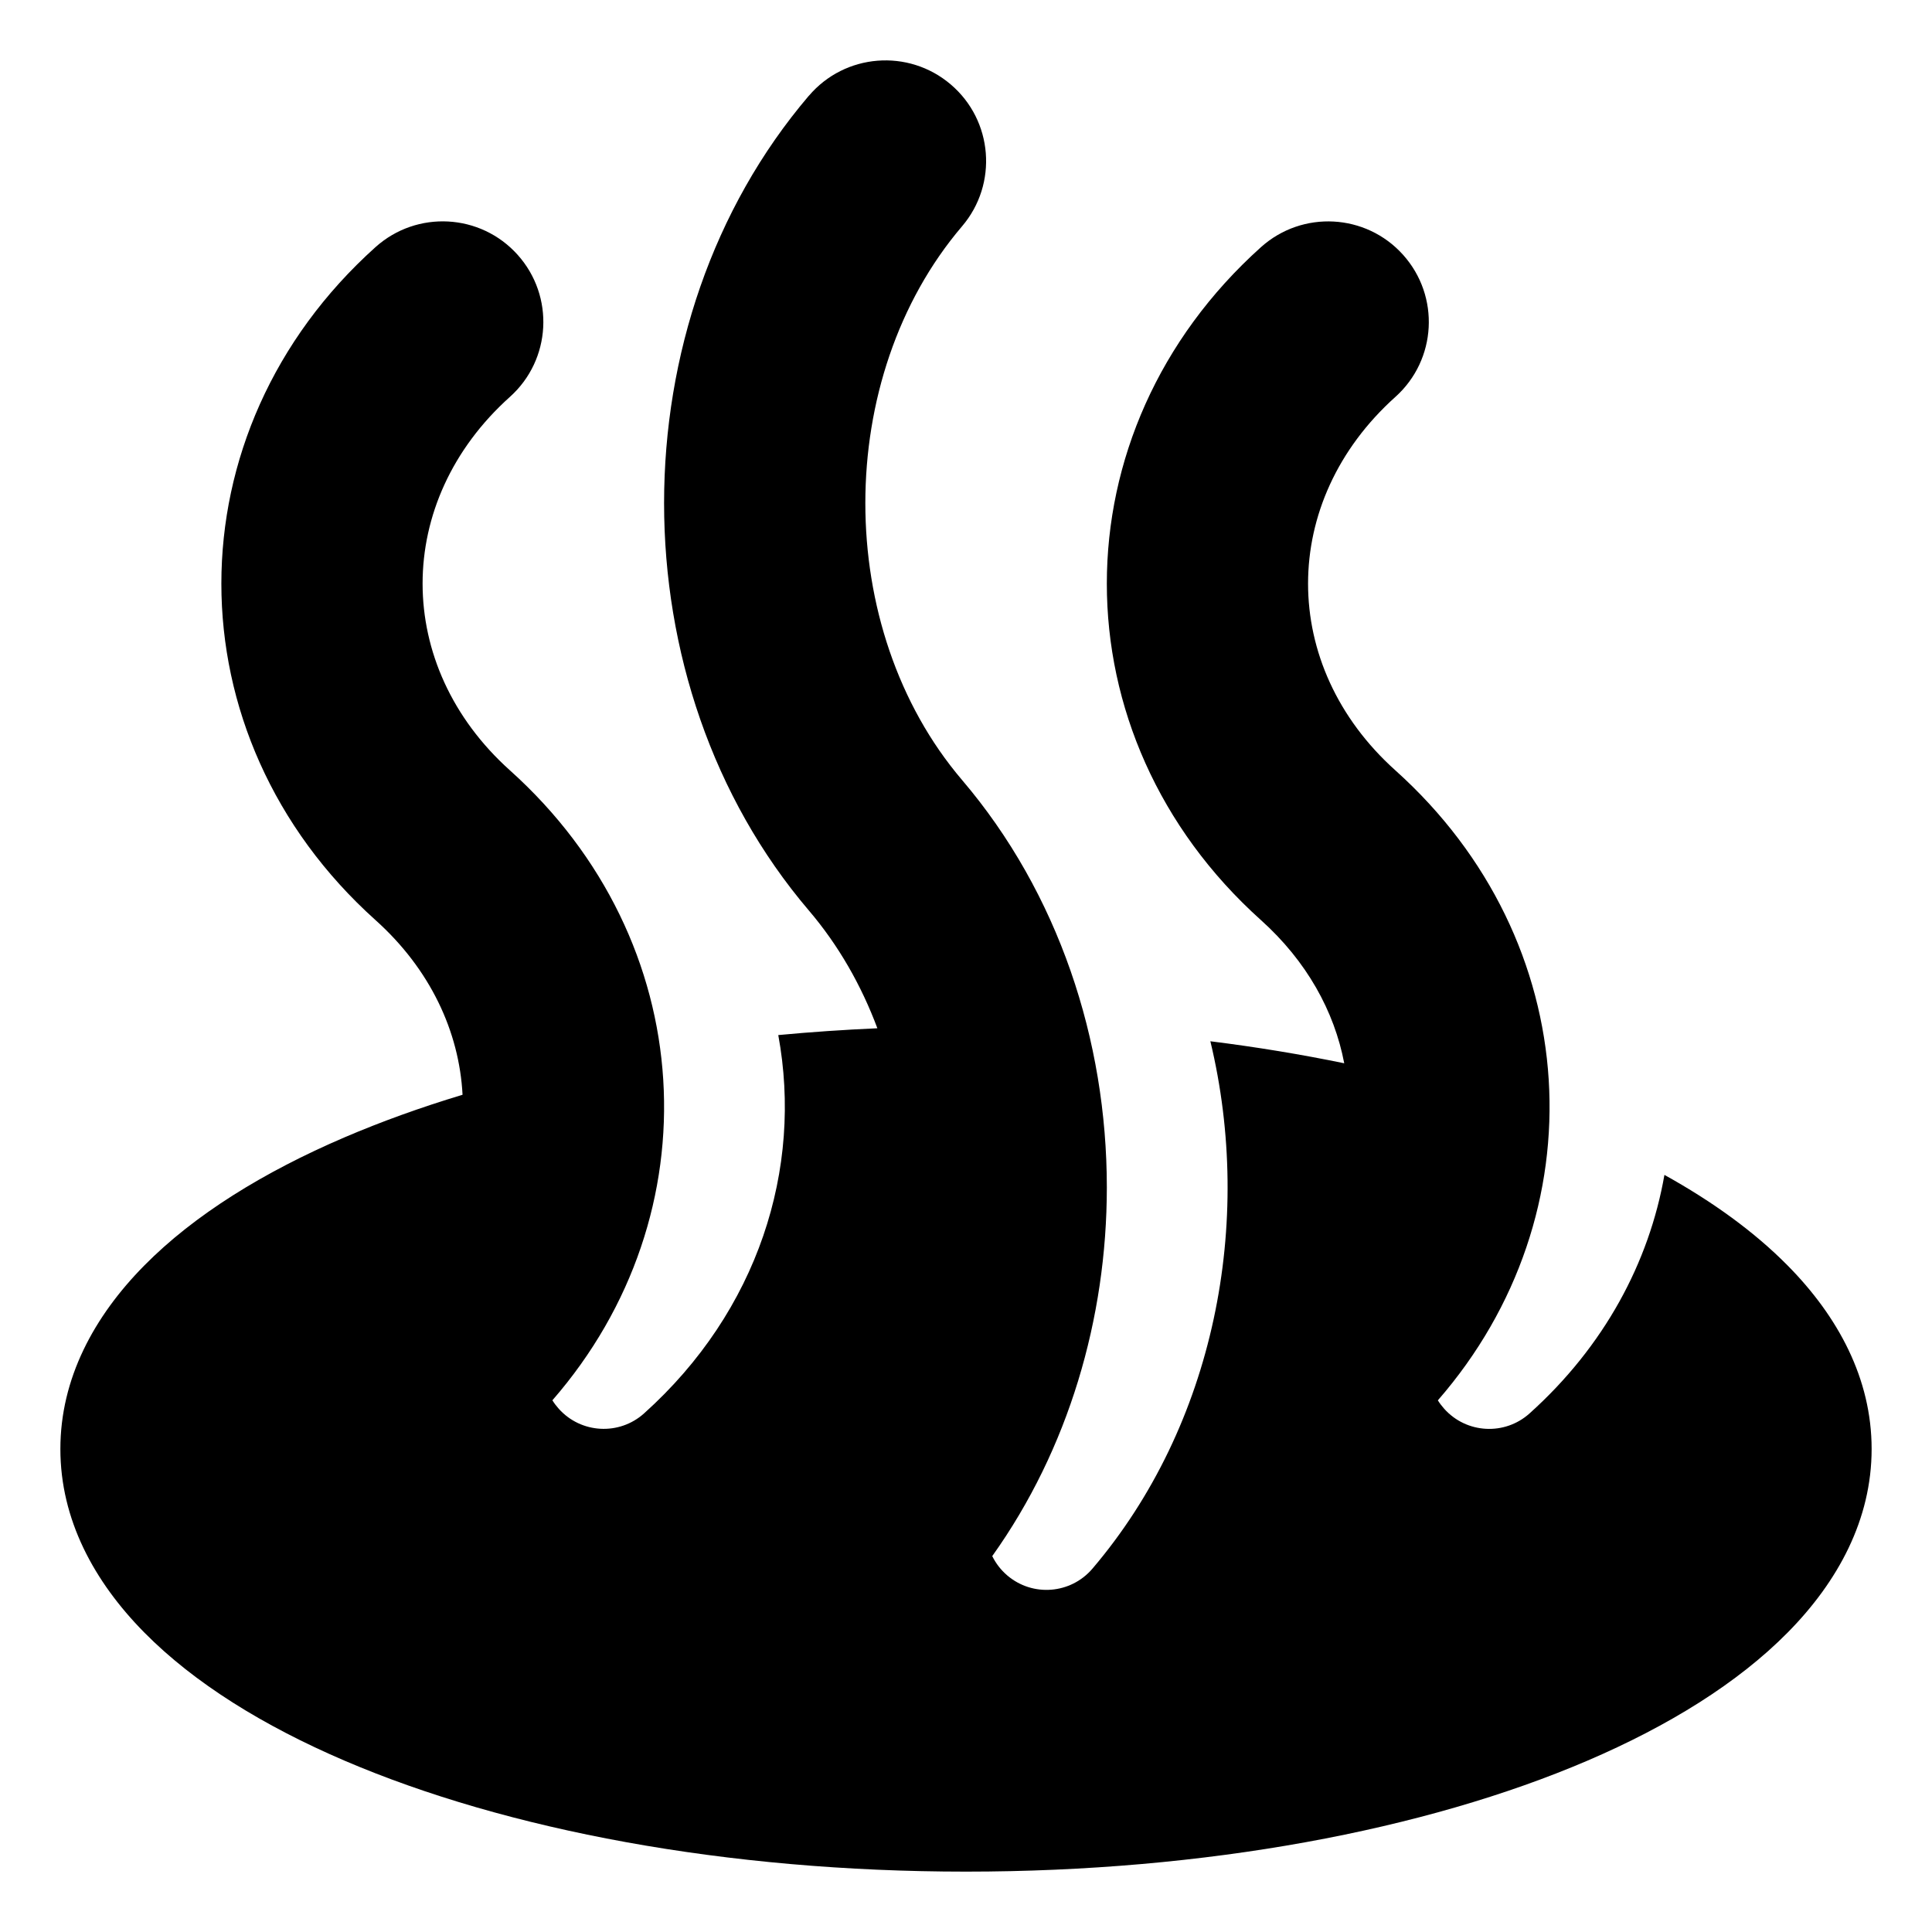 <svg xmlns="http://www.w3.org/2000/svg" fill="none" viewBox="0 0 48 48" id="Hot-Spring--Streamline-Plump">
  <desc>
    Hot Spring Streamline Icon: https://streamlinehq.com
  </desc>
  <g id="hot-spring--relax-location-outdoor-recreation-spa-travel-places">
    <path id="Union" fill="#000000" d="M20.097 2.379c0.895 -1.051 2.473 -1.177 3.524 -0.281 1.051 0.895 1.177 2.473 0.281 3.524 -3.204 3.76 -3.204 9.997 0 13.757 2.397 2.813 3.596 6.465 3.597 10.117l0 0.013c-0.002 3.248 -0.951 6.495 -2.847 9.152 0.088 0.179 0.213 0.344 0.374 0.481 0.63 0.537 1.577 0.462 2.115 -0.169 3.038 -3.566 4.015 -8.596 2.93 -13.103 1.148 0.143 2.259 0.327 3.326 0.547 -0.246 -1.294 -0.935 -2.539 -2.068 -3.556 -5.107 -4.583 -5.107 -12.138 0 -16.721 1.028 -0.922 2.608 -0.837 3.53 0.191 0.922 1.028 0.837 2.608 -0.191 3.53 -2.893 2.596 -2.893 6.682 0 9.279 4.727 4.242 5.079 11.03 1.055 15.651 0.046 0.074 0.099 0.144 0.159 0.211 0.553 0.617 1.502 0.668 2.118 0.115 1.855 -1.665 2.972 -3.752 3.352 -5.927 1.196 0.663 2.237 1.416 3.064 2.254C45.666 32.709 46.5 34.25 46.5 36c0 1.75 -0.834 3.292 -2.083 4.557 -1.242 1.259 -2.966 2.324 -4.977 3.186C35.412 45.469 29.952 46.5 24 46.5c-5.952 0 -11.412 -1.031 -15.44 -2.757 -2.011 -0.862 -3.735 -1.927 -4.977 -3.186C2.334 39.291 1.5 37.75 1.5 36c0 -1.75 0.834 -3.292 2.083 -4.557 1.242 -1.259 2.966 -2.324 4.977 -3.186 0.908 -0.389 1.889 -0.743 2.932 -1.058 -0.082 -1.569 -0.802 -3.119 -2.162 -4.339 -5.107 -4.583 -5.107 -12.138 0 -16.721 1.028 -0.922 2.608 -0.837 3.53 0.191 0.922 1.028 0.837 2.608 -0.191 3.53 -2.893 2.596 -2.893 6.682 0 9.279 4.727 4.242 5.079 11.03 1.055 15.651 0.046 0.074 0.099 0.144 0.159 0.211 0.553 0.617 1.502 0.668 2.118 0.115 2.836 -2.545 3.948 -6.08 3.335 -9.4 0.806 -0.076 1.628 -0.132 2.462 -0.169 -0.398 -1.066 -0.965 -2.062 -1.702 -2.926 -4.796 -5.629 -4.796 -14.614 0 -20.243Z" stroke-width="1"></path>
  </g>
</svg>